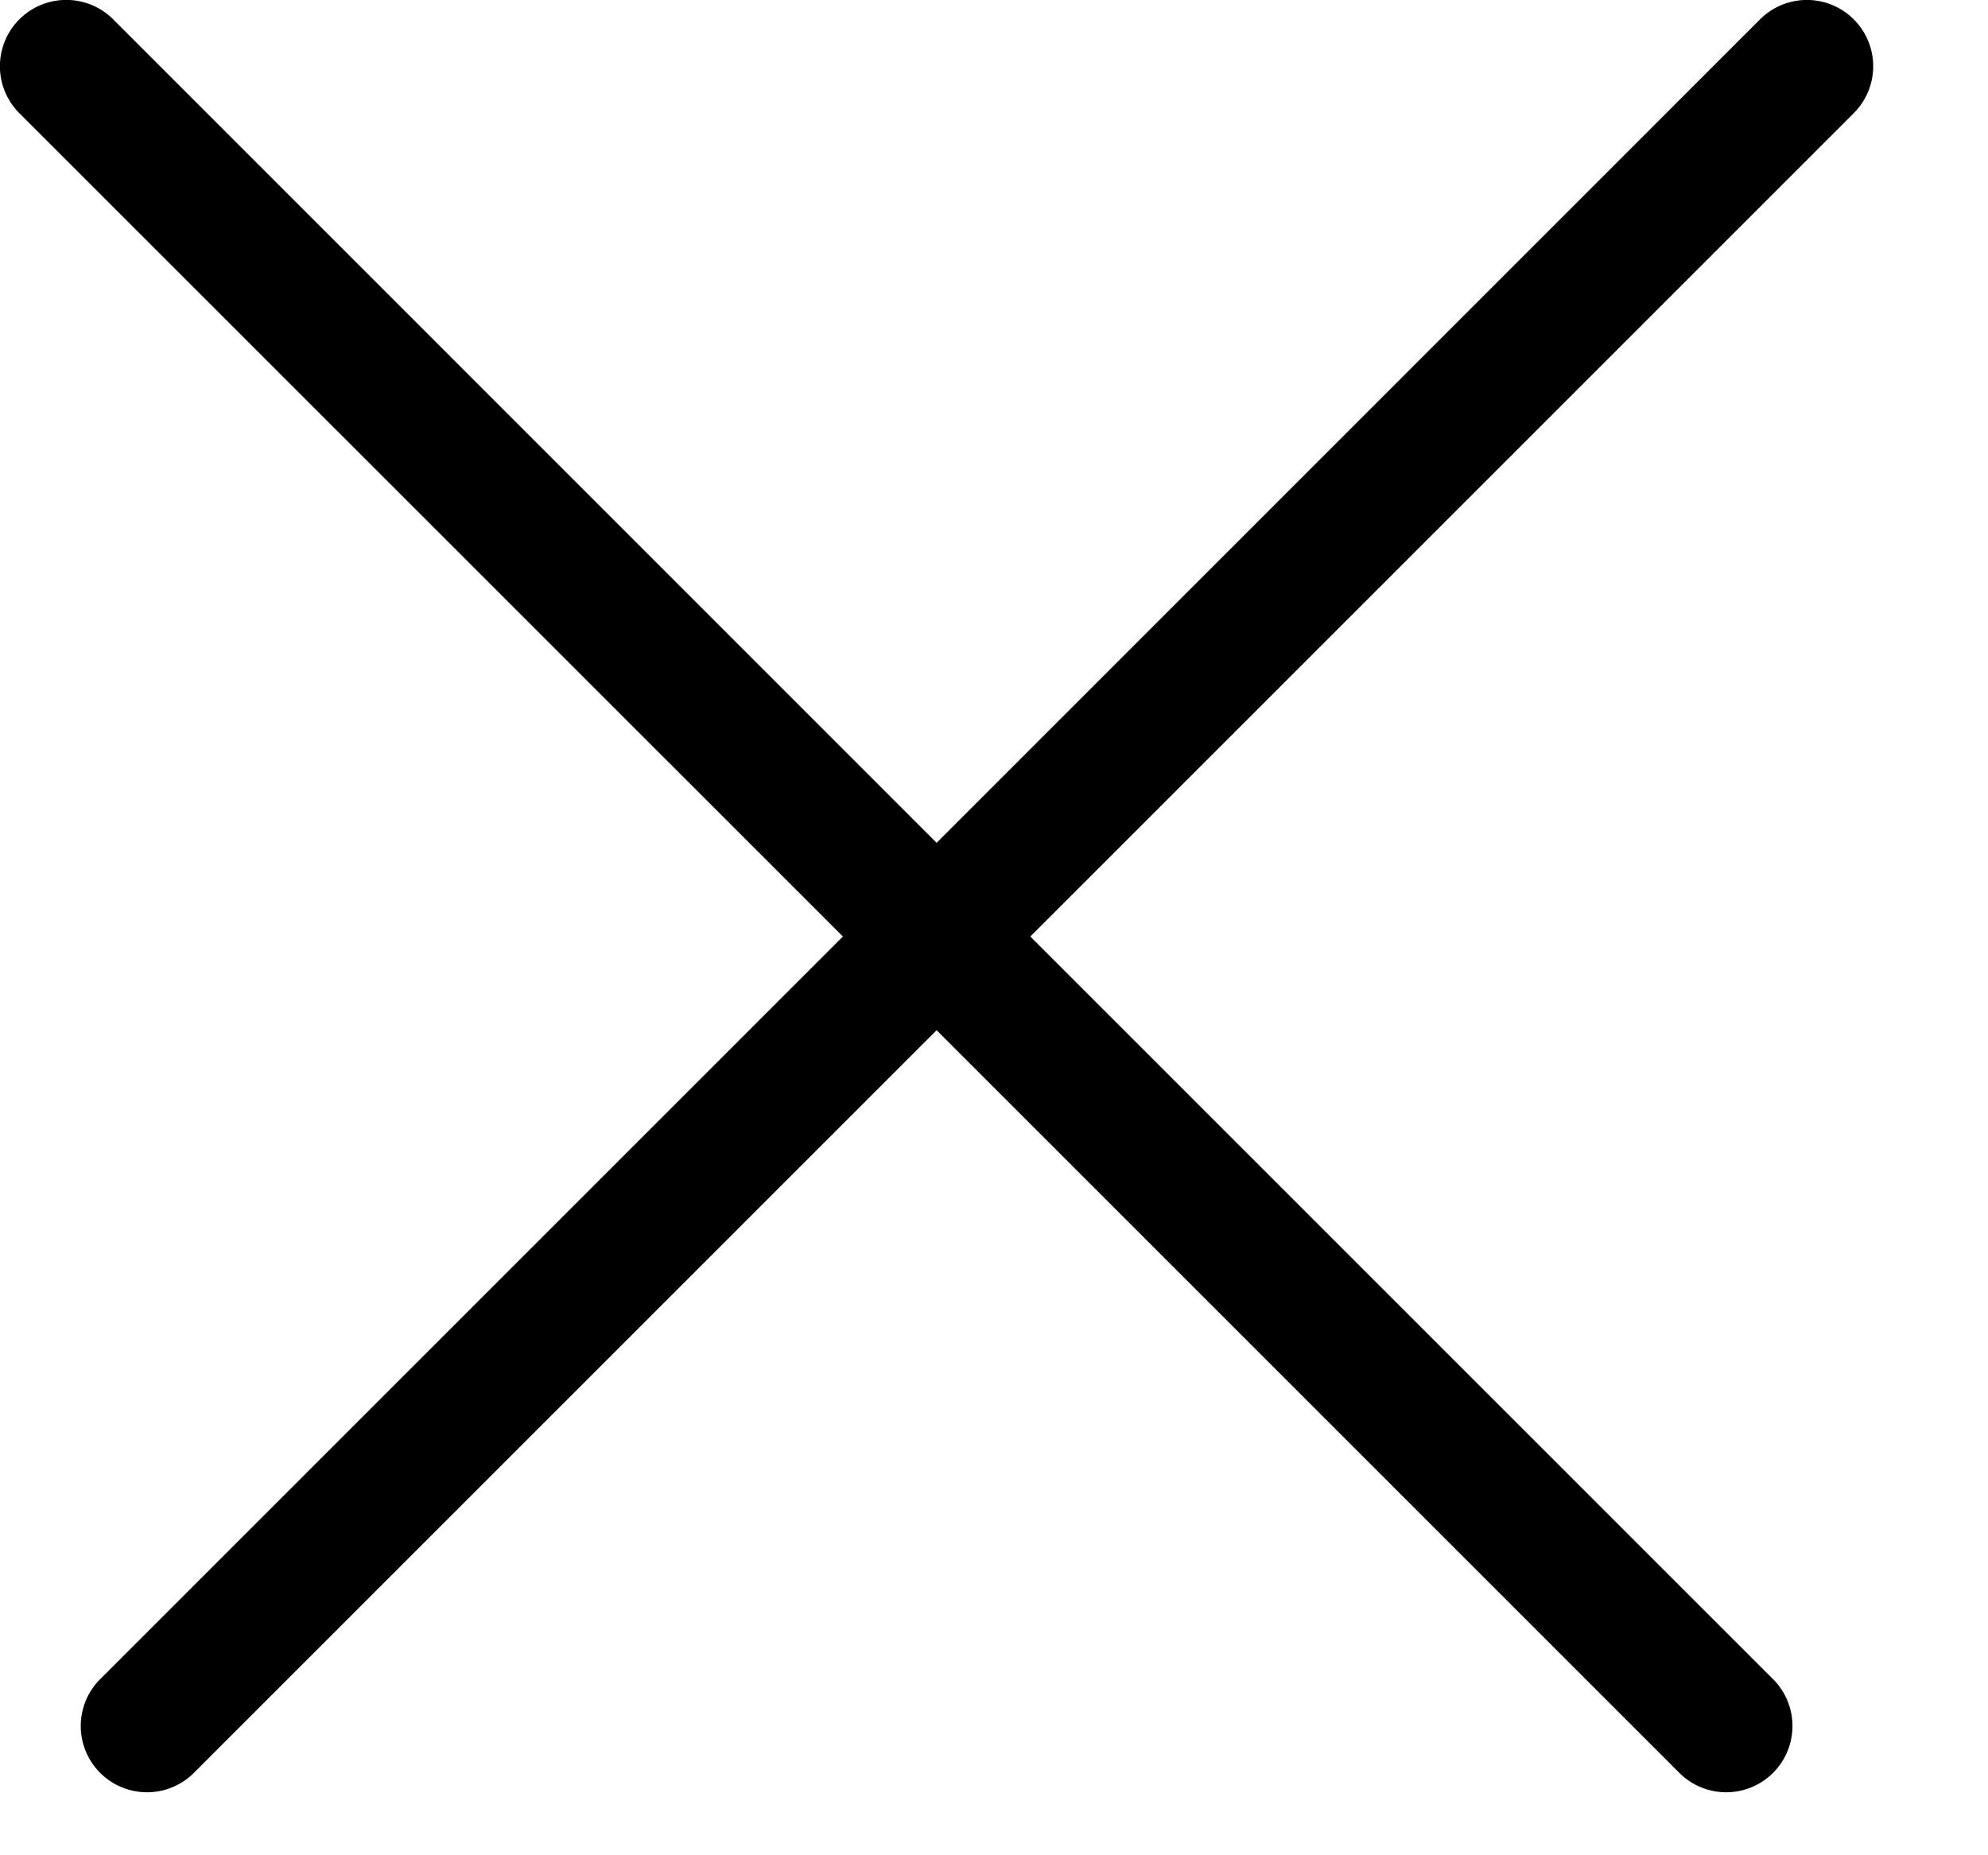 <svg width="15" height="14" fill="none" xmlns="http://www.w3.org/2000/svg"><path d="M.854.146a.5.5 0 10-.708.708L6.36 7.067.762 12.665a.5.5 0 10.707.707l5.598-5.598 5.598 5.598a.5.5 0 10.707-.707L7.774 7.067 13.987.854a.5.5 0 10-.707-.708L7.067 6.36.854.146z" fill="#000"/></svg>